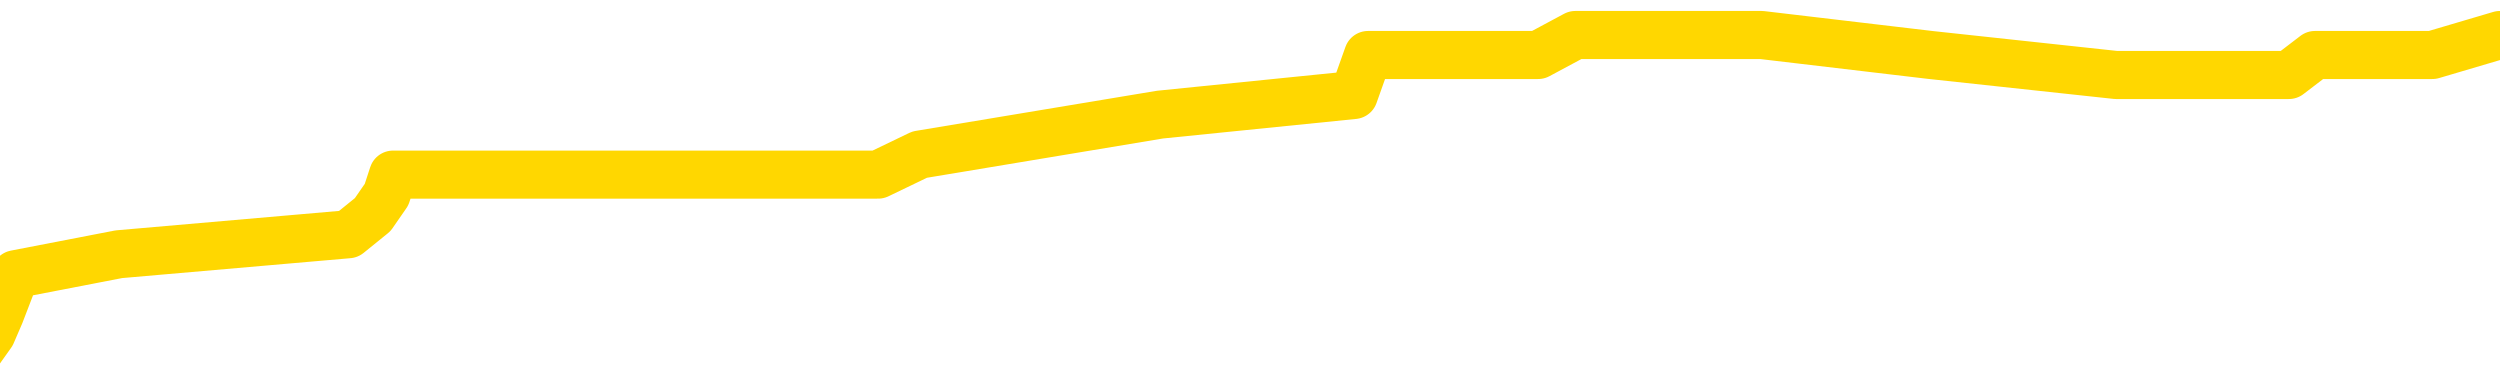 <svg xmlns="http://www.w3.org/2000/svg" version="1.1" viewBox="0 0 6500 1000">
	<path fill="none" stroke="gold" stroke-width="125" stroke-linecap="round" stroke-linejoin="round" d="M0 82578  L-438055 82578 L-437870 82526 L-437380 82423 L-437087 82371 L-436775 82267 L-436541 82216 L-436488 82112 L-436428 82008 L-436275 81956 L-436235 81853 L-436102 81801 L-435810 81749 L-435269 81749 L-434659 81697 L-434611 81697 L-433971 81646 L-433937 81646 L-433412 81646 L-433279 81594 L-432889 81490 L-432561 81387 L-432444 81283 L-432232 81179 L-431515 81179 L-430945 81127 L-430838 81127 L-430664 81076 L-430442 80972 L-430041 80920 L-430015 80817 L-429087 80713 L-429000 80609 L-428917 80506 L-428847 80402 L-428550 80350 L-428398 80247 L-426508 80298 L-426407 80298 L-426145 80298 L-425851 80350 L-425710 80247 L-425461 80247 L-425425 80195 L-425267 80143 L-424803 80039 L-424550 79988 L-424338 79884 L-424087 79832 L-423738 79780 L-422811 79677 L-422717 79573 L-422306 79521 L-421135 79418 L-419946 79366 L-419854 79262 L-419827 79159 L-419560 79055 L-419262 78951 L-419133 78848 L-419095 78744 L-418281 78744 L-417897 78796 L-416836 78848 L-416775 78848 L-416510 79884 L-416039 80868 L-415846 81853 L-415583 82837 L-415246 82786 L-415110 82734 L-414655 82682 L-413911 82630 L-413894 82578 L-413729 82475 L-413660 82475 L-413144 82423 L-412116 82423 L-411919 82371 L-411431 82319 L-411069 82267 L-410660 82267 L-410275 82319 L-408571 82319 L-408473 82319 L-408401 82319 L-408340 82319 L-408156 82267 L-407819 82267 L-407179 82216 L-407102 82164 L-407040 82164 L-406854 82112 L-406774 82112 L-406597 82060 L-406578 82008 L-406348 82008 L-405960 81956 L-405071 81956 L-405032 81905 L-404944 81853 L-404916 81749 L-403908 81697 L-403758 81594 L-403734 81542 L-403601 81490 L-403562 81438 L-402303 81387 L-402246 81387 L-401706 81335 L-401653 81335 L-401607 81335 L-401211 81283 L-401072 81231 L-400872 81179 L-400725 81179 L-400561 81179 L-400284 81231 L-399925 81231 L-399373 81179 L-398728 81127 L-398469 81024 L-398315 80972 L-397915 80920 L-397874 80868 L-397754 80817 L-397692 80868 L-397678 80868 L-397584 80868 L-397291 80817 L-397140 80609 L-396809 80506 L-396732 80402 L-396656 80350 L-396429 80195 L-396363 80091 L-396135 79988 L-396082 79884 L-395918 79832 L-394912 79780 L-394729 79729 L-394178 79677 L-393785 79573 L-393387 79521 L-392537 79418 L-392459 79366 L-391880 79314 L-391438 79314 L-391197 79262 L-391040 79262 L-390639 79159 L-390619 79159 L-390174 79107 L-389768 79055 L-389633 78951 L-389457 78848 L-389321 78744 L-389071 78640 L-388071 78589 L-387989 78537 L-387853 78485 L-387815 78433 L-386925 78381 L-386709 78330 L-386266 78278 L-386148 78226 L-386092 78174 L-385415 78174 L-385315 78122 L-385286 78122 L-383945 78070 L-383539 78019 L-383499 77967 L-382571 77915 L-382473 77863 L-382340 77811 L-381936 77760 L-381909 77708 L-381816 77656 L-381600 77604 L-381189 77501 L-380035 77397 L-379744 77293 L-379715 77190 L-379107 77138 L-378857 77034 L-378837 76982 L-377908 76931 L-377856 76827 L-377734 76775 L-377717 76672 L-377561 76620 L-377385 76516 L-377249 76464 L-377192 76412 L-377084 76361 L-376999 76309 L-376766 76257 L-376691 76205 L-376382 76153 L-376265 76102 L-376095 76050 L-376004 75998 L-375901 75998 L-375878 75946 L-375801 75946 L-375703 75843 L-375336 75791 L-375231 75739 L-374728 75687 L-374276 75635 L-374238 75583 L-374214 75532 L-374173 75480 L-374044 75428 L-373943 75376 L-373502 75324 L-373220 75273 L-372627 75221 L-372497 75169 L-372223 75065 L-372070 75013 L-371917 74962 L-371832 74858 L-371754 74806 L-371568 74754 L-371517 74754 L-371490 74703 L-371410 74651 L-371387 74599 L-371104 74495 L-370500 74392 L-369504 74340 L-369206 74288 L-368473 74236 L-368228 74184 L-368138 74133 L-367561 74081 L-366862 74029 L-366110 73977 L-365792 73925 L-365409 73822 L-365332 73770 L-364697 73718 L-364512 73666 L-364424 73666 L-364295 73666 L-363982 73615 L-363932 73563 L-363790 73511 L-363769 73459 L-362801 73407 L-362256 73355 L-361777 73355 L-361716 73355 L-361393 73355 L-361371 73304 L-361309 73304 L-361099 73252 L-361022 73200 L-360967 73148 L-360945 73096 L-360905 73045 L-360890 72993 L-360132 72941 L-360116 72889 L-359317 72837 L-359164 72786 L-358259 72734 L-357753 72682 L-357523 72578 L-357482 72578 L-357367 72526 L-357190 72475 L-356436 72526 L-356301 72475 L-356137 72423 L-355819 72371 L-355643 72267 L-354621 72164 L-354597 72060 L-354346 72008 L-354133 71905 L-353499 71853 L-353261 71749 L-353229 71646 L-353051 71542 L-352970 71438 L-352881 71387 L-352816 71283 L-352376 71179 L-352353 71127 L-351812 71076 L-351556 71024 L-351061 70972 L-350184 70920 L-350147 70868 L-350094 70817 L-350053 70765 L-349936 70713 L-349660 70661 L-349452 70558 L-349255 70454 L-349232 70350 L-349182 70247 L-349142 70195 L-349065 70143 L-348467 70039 L-348407 69988 L-348304 69936 L-348149 69884 L-347517 69832 L-346837 69780 L-346534 69677 L-346187 69625 L-345989 69573 L-345941 69469 L-345621 69418 L-344993 69366 L-344847 69314 L-344810 69262 L-344752 69210 L-344676 69107 L-344434 69107 L-344346 69055 L-344252 69003 L-343958 68951 L-343824 68900 L-343764 68848 L-343727 68744 L-343455 68744 L-342449 68692 L-342273 68640 L-342222 68640 L-341930 68589 L-341737 68485 L-341404 68433 L-340898 68381 L-340336 68278 L-340321 68174 L-340304 68122 L-340204 68019 L-340089 67915 L-340050 67811 L-340012 67760 L-339947 67760 L-339919 67708 L-339780 67760 L-339487 67760 L-339437 67760 L-339332 67760 L-339067 67708 L-338602 67656 L-338458 67656 L-338403 67552 L-338346 67501 L-338155 67449 L-337790 67397 L-337575 67397 L-337381 67397 L-337323 67397 L-337264 67293 L-337110 67241 L-336840 67190 L-336411 67449 L-336395 67449 L-336318 67397 L-336254 67345 L-336124 66982 L-336101 66931 L-335817 66879 L-335769 66827 L-335714 66775 L-335252 66723 L-335213 66723 L-335173 66672 L-334982 66620 L-334502 66568 L-334015 66516 L-333998 66464 L-333960 66412 L-333704 66361 L-333627 66257 L-333397 66205 L-333381 66102 L-333086 65998 L-332644 65946 L-332197 65894 L-331692 65843 L-331539 65791 L-331252 65739 L-331212 65635 L-330881 65583 L-330659 65532 L-330142 65428 L-330066 65376 L-329818 65273 L-329624 65169 L-329564 65117 L-328787 65065 L-328713 65065 L-328483 65013 L-328466 65013 L-328404 64962 L-328209 64910 L-327745 64910 L-327721 64858 L-327592 64858 L-326291 64858 L-326274 64858 L-326197 64806 L-326103 64806 L-325886 64806 L-325734 64754 L-325556 64806 L-325502 64858 L-325215 64910 L-325175 64910 L-324805 64910 L-324365 64910 L-324182 64910 L-323861 64858 L-323566 64858 L-323120 64754 L-323048 64703 L-322586 64599 L-322148 64547 L-321966 64495 L-320512 64392 L-320380 64340 L-319923 64236 L-319697 64184 L-319310 64081 L-318794 63977 L-317840 63874 L-317045 63770 L-316371 63718 L-315945 63615 L-315634 63563 L-315404 63407 L-314721 63252 L-314708 63096 L-314498 62889 L-314476 62837 L-314302 62734 L-313352 62682 L-313084 62578 L-312268 62526 L-311958 62423 L-311920 62371 L-311863 62267 L-311246 62216 L-310608 62112 L-308982 62060 L-308308 62008 L-307666 62008 L-307589 62008 L-307532 62008 L-307497 62008 L-307468 61956 L-307356 61853 L-307339 61801 L-307316 61749 L-307162 61697 L-307109 61594 L-307031 61542 L-306912 61490 L-306814 61438 L-306697 61387 L-306427 61283 L-306157 61231 L-306140 61127 L-305940 61076 L-305793 60972 L-305566 60920 L-305432 60868 L-305124 60817 L-305064 60765 L-304711 60661 L-304362 60609 L-304261 60558 L-304197 60454 L-304137 60402 L-303752 60298 L-303371 60247 L-303267 60195 L-303007 60143 L-302736 60039 L-302577 59988 L-302544 59936 L-302482 59884 L-302341 59832 L-302157 59780 L-302112 59729 L-301824 59729 L-301808 59677 L-301575 59677 L-301514 59625 L-301476 59625 L-300896 59573 L-300762 59521 L-300739 59314 L-300721 58951 L-300703 58537 L-300687 58122 L-300663 57708 L-300647 57397 L-300625 57034 L-300609 56672 L-300586 56464 L-300569 56257 L-300547 56102 L-300530 55998 L-300481 55843 L-300409 55687 L-300375 55428 L-300351 55221 L-300315 55013 L-300274 54806 L-300237 54703 L-300221 54495 L-300197 54340 L-300160 54236 L-300143 54081 L-300120 53977 L-300102 53874 L-300083 53770 L-300067 53666 L-300038 53511 L-300012 53355 L-299967 53304 L-299950 53200 L-299908 53148 L-299860 53045 L-299790 52941 L-299774 52837 L-299758 52734 L-299696 52682 L-299657 52630 L-299618 52578 L-299452 52526 L-299387 52475 L-299371 52423 L-299326 52319 L-299268 52267 L-299055 52216 L-299022 52164 L-298980 52112 L-298902 52060 L-298364 52008 L-298286 51956 L-298182 51853 L-298093 51801 L-297917 51749 L-297566 51697 L-297410 51646 L-296973 51594 L-296816 51542 L-296686 51490 L-295982 51387 L-295781 51335 L-294821 51231 L-294338 51179 L-294239 51179 L-294147 51127 L-293902 51076 L-293829 51024 L-293386 50920 L-293290 50868 L-293275 50817 L-293258 50765 L-293234 50713 L-292768 50661 L-292551 50609 L-292411 50558 L-292117 50506 L-292029 50454 L-291987 50402 L-291958 50350 L-291785 50298 L-291726 50247 L-291650 50195 L-291569 50143 L-291500 50143 L-291190 50091 L-291105 50039 L-290891 49988 L-290856 49936 L-290173 49884 L-290074 49832 L-289869 49780 L-289823 49729 L-289544 49677 L-289482 49625 L-289465 49521 L-289387 49469 L-289079 49366 L-289054 49314 L-289001 49210 L-288978 49159 L-288855 49107 L-288720 49003 L-288475 48951 L-288350 48951 L-287703 48900 L-287687 48900 L-287662 48900 L-287482 48796 L-287406 48744 L-287314 48692 L-286886 48640 L-286470 48589 L-286077 48485 L-285999 48433 L-285980 48381 L-285616 48330 L-285380 48278 L-285152 48226 L-284839 48174 L-284761 48122 L-284680 48019 L-284502 47915 L-284486 47863 L-284221 47760 L-284141 47708 L-283911 47656 L-283685 47604 L-283369 47604 L-283194 47552 L-282833 47552 L-282441 47501 L-282372 47397 L-282308 47345 L-282167 47241 L-282116 47190 L-282014 47086 L-281512 47034 L-281315 46982 L-281068 46931 L-280883 46879 L-280583 46827 L-280507 46775 L-280341 46672 L-279457 46620 L-279428 46516 L-279305 46412 L-278726 46361 L-278648 46309 L-277935 46309 L-277623 46309 L-277410 46309 L-277393 46309 L-277007 46309 L-276482 46205 L-276035 46153 L-275706 46102 L-275553 46050 L-275227 46050 L-275049 45998 L-274967 45998 L-274761 45894 L-274586 45843 L-273657 45791 L-272767 45739 L-272728 45687 L-272500 45687 L-272121 45635 L-271334 45583 L-271099 45532 L-271023 45480 L-270666 45428 L-270094 45324 L-269827 45273 L-269441 45221 L-269337 45221 L-269167 45221 L-268549 45221 L-268337 45221 L-268029 45221 L-267976 45169 L-267849 45117 L-267796 45065 L-267676 45013 L-267340 44910 L-266381 44858 L-266250 44754 L-266048 44703 L-265417 44651 L-265105 44599 L-264692 44547 L-264664 44495 L-264519 44444 L-264099 44392 L-262766 44392 L-262719 44340 L-262591 44236 L-262574 44184 L-261996 44081 L-261790 44029 L-261761 43977 L-261720 43925 L-261662 43874 L-261625 43822 L-261546 43770 L-261404 43718 L-260949 43666 L-260831 43615 L-260546 43563 L-260173 43511 L-260077 43459 L-259750 43407 L-259396 43355 L-259226 43304 L-259178 43252 L-259069 43200 L-258980 43148 L-258952 43096 L-258876 42993 L-258573 42941 L-258539 42837 L-258467 42786 L-258099 42734 L-257764 42682 L-257683 42682 L-257463 42630 L-257292 42578 L-257264 42526 L-256767 42475 L-256218 42371 L-255337 42319 L-255239 42216 L-255162 42164 L-254887 42112 L-254640 42008 L-254566 41956 L-254504 41853 L-254386 41801 L-254343 41749 L-254233 41697 L-254156 41594 L-253456 41542 L-253210 41490 L-253170 41438 L-253014 41387 L-252415 41387 L-252188 41387 L-252096 41387 L-251621 41387 L-251023 41283 L-250504 41231 L-250483 41179 L-250337 41127 L-250017 41127 L-249475 41127 L-249243 41127 L-249073 41127 L-248586 41076 L-248359 41024 L-248274 40972 L-247928 40920 L-247602 40920 L-247079 40868 L-246751 40817 L-246151 40765 L-245953 40661 L-245901 40609 L-245861 40558 L-245580 40506 L-244895 40402 L-244585 40350 L-244560 40247 L-244369 40195 L-244146 40143 L-244060 40091 L-243396 39988 L-243372 39936 L-243150 39832 L-242820 39780 L-242468 39677 L-242263 39625 L-242031 39521 L-241773 39469 L-241583 39366 L-241536 39314 L-241309 39262 L-241274 39210 L-241118 39159 L-240904 39107 L-240730 39055 L-240639 39003 L-240362 38951 L-240118 38900 L-239803 38848 L-239377 38848 L-239339 38848 L-238856 38848 L-238623 38848 L-238411 38796 L-238185 38744 L-237635 38744 L-237388 38692 L-236554 38692 L-236498 38640 L-236476 38589 L-236318 38537 L-235857 38485 L-235816 38433 L-235476 38330 L-235343 38278 L-235120 38226 L-234548 38174 L-234076 38122 L-233881 38070 L-233689 38019 L-233499 37967 L-233397 37915 L-233029 37863 L-232983 37811 L-232901 37760 L-231608 37708 L-231560 37656 L-231291 37656 L-231146 37656 L-230595 37656 L-230478 37604 L-230397 37552 L-230037 37501 L-229814 37449 L-229532 37397 L-229203 37293 L-228695 37241 L-228583 37190 L-228504 37138 L-228340 37086 L-228045 37086 L-227577 37086 L-227380 37138 L-227330 37138 L-226680 37086 L-226558 37034 L-226104 37034 L-226068 36982 L-225600 36931 L-225489 36879 L-225473 36827 L-225257 36827 L-225076 36775 L-224544 36775 L-223514 36775 L-223315 36723 L-222857 36672 L-221909 36568 L-221810 36516 L-221456 36412 L-221395 36361 L-221381 36309 L-221345 36257 L-220976 36205 L-220856 36153 L-220614 36102 L-220450 36050 L-220263 35998 L-220142 35946 L-219071 35843 L-218213 35791 L-218001 35687 L-217904 35635 L-217730 35532 L-217396 35480 L-217325 35428 L-217267 35376 L-217091 35376 L-216703 35324 L-216467 35273 L-216356 35221 L-216239 35169 L-215258 35117 L-215233 35065 L-214638 34962 L-214606 34962 L-214457 34910 L-214173 34858 L-213261 34858 L-212315 34858 L-212162 34806 L-212060 34806 L-211928 34754 L-211785 34703 L-211759 34651 L-211644 34599 L-211426 34547 L-210744 34495 L-210615 34444 L-210312 34392 L-210072 34288 L-209739 34236 L-209101 34184 L-208758 34081 L-208696 34029 L-208541 34029 L-207619 34029 L-207149 34029 L-207105 34029 L-207092 33977 L-207051 33925 L-207029 33874 L-207002 33822 L-206858 33770 L-206436 33718 L-206100 33718 L-205909 33666 L-205481 33666 L-205293 33615 L-204904 33511 L-204370 33459 L-203997 33407 L-203975 33407 L-203725 33355 L-203607 33304 L-203531 33252 L-203396 33200 L-203356 33148 L-203276 33096 L-202882 33045 L-202386 32993 L-202274 32889 L-202101 32837 L-201793 32786 L-201345 32734 L-201022 32682 L-200880 32578 L-200453 32475 L-200299 32371 L-200244 32267 L-199430 32216 L-199411 32164 L-199039 32112 L-198982 32112 L-197853 32060 L-197785 32060 L-197227 32008 L-197032 31956 L-196896 31905 L-196662 31853 L-196315 31801 L-196281 31697 L-196246 31646 L-196177 31542 L-195828 31490 L-195656 31438 L-195171 31387 L-195155 31335 L-194830 31283 L-194672 31231 L-193531 31127 L-193507 31076 L-193315 30972 L-193121 30920 L-192871 30868 L-192854 30817 L-191834 30765 L-191536 30713 L-191461 30661 L-191325 30558 L-191149 30506 L-190572 30402 L-190357 30350 L-190293 30298 L-190162 30247 L-190125 30143 L-189602 30091 L-189464 50506 L-189450 50506 L-189427 50506 L-189406 50506 L-189179 30039 L-188403 30039 L-188362 30039 L-187994 30039 L-187916 29988 L-187864 29936 L-187191 29884 L-186448 29832 L-186023 29832 L-185576 29780 L-184514 29729 L-184202 29625 L-183792 29625 L-183720 29573 L-183196 29573 L-183101 29573 L-183084 29573 L-182639 29521 L-182453 29418 L-181673 29314 L-181001 29262 L-180589 29107 L-180357 29003 L-180216 28951 L-180135 28848 L-180114 28796 L-180038 28796 L-179910 28744 L-179593 28796 L-179369 28796 L-179044 28744 L-178982 28744 L-178612 28744 L-178579 28744 L-178370 28744 L-177702 28744 L-177625 28744 L-177467 28640 L-177356 28640 L-177030 28589 L-176875 28537 L-176534 28537 L-176477 28433 L-176139 28330 L-175935 28278 L-175882 28174 L-174506 28122 L-174376 28070 L-173943 28019 L-173622 27967 L-172795 27863 L-172671 27811 L-171940 27708 L-171785 27604 L-171744 27552 L-171690 27501 L-171667 27449 L-171553 27397 L-171257 27345 L-170967 27293 L-170912 27241 L-170792 27190 L-170761 27138 L-170662 27086 L-170218 27086 L-170066 27034 L-169231 27034 L-168689 26982 L-168354 26982 L-168339 26931 L-168263 26879 L-168147 26827 L-167952 26775 L-167688 26723 L-166853 26672 L-166757 26620 L-166235 26568 L-166194 26516 L-166094 26464 L-165266 26464 L-165131 26412 L-164792 26412 L-164238 26361 L-163859 26309 L-163696 26257 L-163386 26205 L-162573 26153 L-162267 26102 L-161999 26102 L-161677 26102 L-161356 26153 L-161081 26153 L-160252 26050 L-160157 25998 L-160065 25843 L-159960 25687 L-159573 25532 L-159093 25428 L-159077 25376 L-158958 25324 L-158590 25221 L-158495 25169 L-157661 25065 L-157584 25013 L-157285 24962 L-157194 24910 L-156787 24806 L-156677 24703 L-155977 24651 L-155504 24599 L-155444 24547 L-155225 24444 L-154952 24392 L-154839 24340 L-153811 24288 L-153425 24236 L-153405 24184 L-153072 24133 L-152827 24081 L-152394 24029 L-152284 23977 L-152166 23925 L-151715 23822 L-151124 23770 L-150788 23718 L-148895 23666 L-148781 23563 L-148569 23511 L-147251 23459 L-147144 11801 L-147079 298 L-147042 -10322 L-146980 -10322 L-146481 1231 L-145806 12630 L-145784 23148 L-145514 23045 L-144545 23045 L-143856 22993 L-143694 22941 L-143153 22889 L-143064 22837 L-142044 22786 L-141097 22682 L-140731 22734 L-140628 22786 L-140040 22786 L-139981 22786 L-139880 22734 L-139440 22630 L-139332 22578 L-138891 22526 L-137891 22371 L-137634 22216 L-137532 22060 L-137401 21956 L-137035 21853 L-136454 21749 L-136423 21697 L-136107 21646 L-134125 21594 L-134009 21542 L-133941 21542 L-133582 21490 L-131964 21438 L-131786 21438 L-131642 21438 L-130820 21490 L-130767 21542 L-130712 21542 L-130278 21542 L-129298 21594 L-129224 21594 L-128139 21542 L-127926 21542 L-127210 21438 L-126821 21387 L-126603 21283 L-126283 21179 L-125789 21076 L-125662 21024 L-125433 20920 L-125200 20817 L-125141 20765 L-124852 20713 L-124580 20609 L-123550 20558 L-121885 20506 L-121465 20454 L-121328 20402 L-121172 20402 L-120867 20350 L-120639 20247 L-120480 20195 L-120321 20091 L-120152 19988 L-120104 19936 L-120051 19884 L-120029 19884 L-119643 19832 L-119394 19832 L-119123 19832 L-118962 19832 L-118873 19832 L-117214 19832 L-117049 19884 L-116669 19832 L-116209 19832 L-115599 19729 L-114506 19677 L-114075 19625 L-114044 19573 L-113981 19521 L-113964 19469 L-112260 19418 L-112218 19366 L-111752 19314 L-111565 19262 L-111533 19159 L-110937 19107 L-110888 19055 L-110565 19003 L-110514 18951 L-110304 18900 L-110286 18848 L-110020 18744 L-109967 18692 L-109498 18640 L-108987 18537 L-108909 18537 L-108615 18485 L-108598 18433 L-108560 18381 L-108488 18330 L-108331 18278 L-107385 18278 L-107329 18278 L-106808 18278 L-106615 18226 L-106514 18226 L-106289 18174 L-105779 18174 L-105391 19573 L-105321 19573 L-104973 19521 L-104616 19469 L-103487 17967 L-103435 17863 L-103209 17811 L-103176 17760 L-103051 17656 L-102952 17656 L-102687 17656 L-101947 17708 L-101368 17708 L-101075 17708 L-100369 17708 L-100190 17656 L-100167 17656 L-99531 17604 L-99220 17552 L-98823 17552 L-98794 17501 L-98773 17449 L-98619 17397 L-97934 17397 L-97917 17397 L-97578 17397 L-97305 17345 L-97268 17293 L-97212 17190 L-97190 17138 L-97118 17086 L-96786 17034 L-96680 16982 L-96651 16879 L-96453 16827 L-96300 16775 L-95432 16723 L-94869 16620 L-94853 16620 L-94752 16568 L-94650 16620 L-94503 16620 L-94425 16620 L-94387 16568 L-94332 16516 L-94258 16464 L-94114 16412 L-93632 16412 L-93227 16361 L-92361 16412 L-92341 16412 L-92083 16412 L-92007 16412 L-91978 16361 L-91967 16257 L-91950 16205 L-91657 16153 L-91618 16102 L-91546 16050 L-91472 15998 L-91267 15946 L-91107 15791 L-90806 15635 L-90728 15428 L-90711 15273 L-90495 15169 L-90264 15169 L-90154 15221 L-89784 15273 L-89626 15273 L-89394 15273 L-89226 15273 L-89081 15221 L-88949 15169 L-87673 15065 L-87269 14962 L-87209 14910 L-87092 14806 L-86667 14754 L-86651 14651 L-86589 14599 L-86316 14495 L-86204 14444 L-85921 14340 L-85644 14288 L-85219 14184 L-85197 14133 L-85118 14081 L-84993 14029 L-84406 13977 L-84015 13925 L-83680 13874 L-83090 13822 L-82988 13822 L-82818 13770 L-82681 13770 L-81854 13718 L-80668 13666 L-80632 13615 L-80577 13615 L-80356 13563 L-80151 13563 L-79997 13563 L-79740 13511 L-79664 13459 L-79121 13407 L-79084 13355 L-78836 13304 L-78448 13252 L-77622 13200 L-77264 13148 L-76954 13148 L-76696 13096 L-76472 13045 L-76066 12993 L-75949 12941 L-75766 12889 L-75713 12889 L-75524 12837 L-75354 12786 L-75325 12734 L-75044 12682 L-74734 12630 L-74596 12578 L-74286 12526 L-74092 12526 L-74077 12475 L-73358 12475 L-73224 12371 L-72926 12319 L-72836 12267 L-72235 12267 L-72197 12216 L-72119 12164 L-71498 12112 L-71347 12008 L-71306 11956 L-70995 11905 L-70804 11853 L-70611 11749 L-70555 11646 L-70246 11594 L-70194 11542 L-70139 11594 L-70114 11594 L-69989 11594 L-69178 11542 L-69102 11490 L-68561 11438 L-68292 11387 L-67633 11335 L-66725 11283 L-66484 11231 L-65952 11179 L-65735 11127 L-64627 11179 L-64577 11179 L-63801 11179 L-63254 11127 L-63142 11076 L-62990 10972 L-62934 10920 L-62769 10868 L-62392 10817 L-61944 10765 L-61889 10713 L-61735 10661 L-61055 10609 L-60835 10558 L-60317 10506 L-59468 10402 L-59452 10350 L-57661 10298 L-57107 10247 L-56990 10195 L-55984 10143 L-55947 10091 L-55714 10091 L-55622 10091 L-55582 10091 L-55250 10039 L-54898 9988 L-54633 9884 L-54346 9832 L-54035 9729 L-53781 9625 L-53688 9573 L-53197 9521 L-52990 9469 L-52425 9418 L-52310 9469 L-51959 9418 L-51908 9418 L-51867 9418 L-51264 9314 L-50530 9210 L-49949 9107 L-49713 9003 L-49173 8848 L-49021 8744 L-48519 8692 L-48309 8589 L-48286 8589 L-48227 8537 L-47265 8537 L-47087 8485 L-46645 8433 L-46621 8330 L-46466 8278 L-46384 8278 L-46234 8330 L-45587 8330 L-45537 8278 L-44417 8226 L-43433 8174 L-43372 8122 L-42651 8070 L-41786 8019 L-41407 7967 L-41189 7967 L-40429 7915 L-40377 7863 L-40068 7760 L-39217 7760 L-39023 7708 L-38847 7656 L-38622 7656 L-38496 7604 L-38304 7604 L-38071 7552 L-37902 7604 L-37615 7552 L-37336 7552 L-37253 7501 L-37082 7449 L-37066 7345 L-36912 7293 L-36872 7241 L-36097 7190 L-36020 7190 L-35788 7086 L-35361 7034 L-35016 6982 L-34433 6931 L-34164 6931 L-33905 6931 L-33776 6827 L-33759 6775 L-33645 6723 L-33622 6672 L-33388 6620 L-33352 6568 L-32035 6568 L-31980 6516 L-31301 6412 L-30728 6412 L-30603 6412 L-30450 6412 L-30373 6412 L-30061 6309 L-29788 6257 L-29699 6153 L-29597 6153 L-28669 6102 L-28593 6102 L-28229 6102 L-28204 6050 L-28168 5998 L-27392 5894 L-27300 5843 L-27160 5791 L-26759 5739 L-26497 5739 L-26254 5791 L-26039 5739 L-25959 5739 L-25883 5739 L-25806 5739 L-25619 5791 L-25553 5791 L-25303 5791 L-25248 5739 L-25111 5687 L-25031 5583 L-24918 5532 L-24695 5480 L-24530 5428 L-24489 5376 L-24320 5324 L-23949 5273 L-23934 5221 L-23818 5169 L-23097 5117 L-23061 5065 L-22928 5065 L-22580 5013 L-22169 5013 L-22133 5013 L-22055 4962 L-22016 4910 L-21652 4858 L-21447 4806 L-21432 4754 L-21087 4703 L-20739 4703 L-20413 4703 L-20311 4651 L-20158 4651 L-19964 4599 L-19732 4599 L-19640 4599 L-19484 4599 L-19407 4599 L-19366 4547 L-19253 4495 L-19229 4444 L-18979 4444 L-18840 4340 L-18262 4184 L-17434 4081 L-16946 3977 L-16825 3925 L-16786 3874 L-16773 3822 L-16621 3718 L-16520 3615 L-16287 3563 L-15897 3459 L-15593 3407 L-15577 3355 L-15406 3304 L-15168 3200 L-14571 3200 L-13967 3148 L-13928 3148 L-13887 3148 L-13734 3096 L-13681 3045 L-13619 2993 L-13550 2941 L-13496 2837 L-13471 2786 L-13424 2734 L-13329 2630 L-13192 2578 L-13039 2526 L-12907 2475 L-12866 2475 L-12830 2423 L-12768 2371 L-12495 2267 L-12181 2216 L-12140 2112 L-12055 2060 L-11877 2008 L-11640 1956 L-11282 1905 L-11252 1853 L-10683 1801 L-10560 1749 L-10324 1697 L-10302 1697 L-10020 1646 L-9735 1646 L-9479 1646 L-8907 1594 L-8611 1542 L-8535 1490 L-7836 1438 L-7758 1387 L-7723 1335 L-7697 1283 L-7645 1179 L-7451 1127 L-7311 1024 L-7275 972 L-7235 920 L-6639 868 L-6407 817 L-6124 1179 L-6069 1490 L-5995 1853 L-5917 2164 L-5681 2060 L-5437 2008 L-5302 1956 L-5195 1905 L-5115 1853 L-4728 1749 L-4601 1697 L-4449 1646 L-4411 1594 L-4265 1542 L-4043 1490 L-3870 1438 L-3801 1387 L-2979 1283 L-2963 1283 L-2668 1231 L-1881 1179 L-1571 1179 L-1425 1127 L-1197 1076 L-996 972 L-59 920 L-22 868 L0 817 L40 713 L309 661 L906 609 L969 558 L1005 506 L1022 454 L1717 454 L1918 454 L1950 454 L2283 454 L2391 402 L3016 298 L3520 247 L3557 143 L3999 143 L4096 91 L4254 91 L4568 91 L4580 91 L5020 143 L5502 195 L5631 195 L5951 195 L6019 143 L6324 143 L6500 91" />
</svg>
